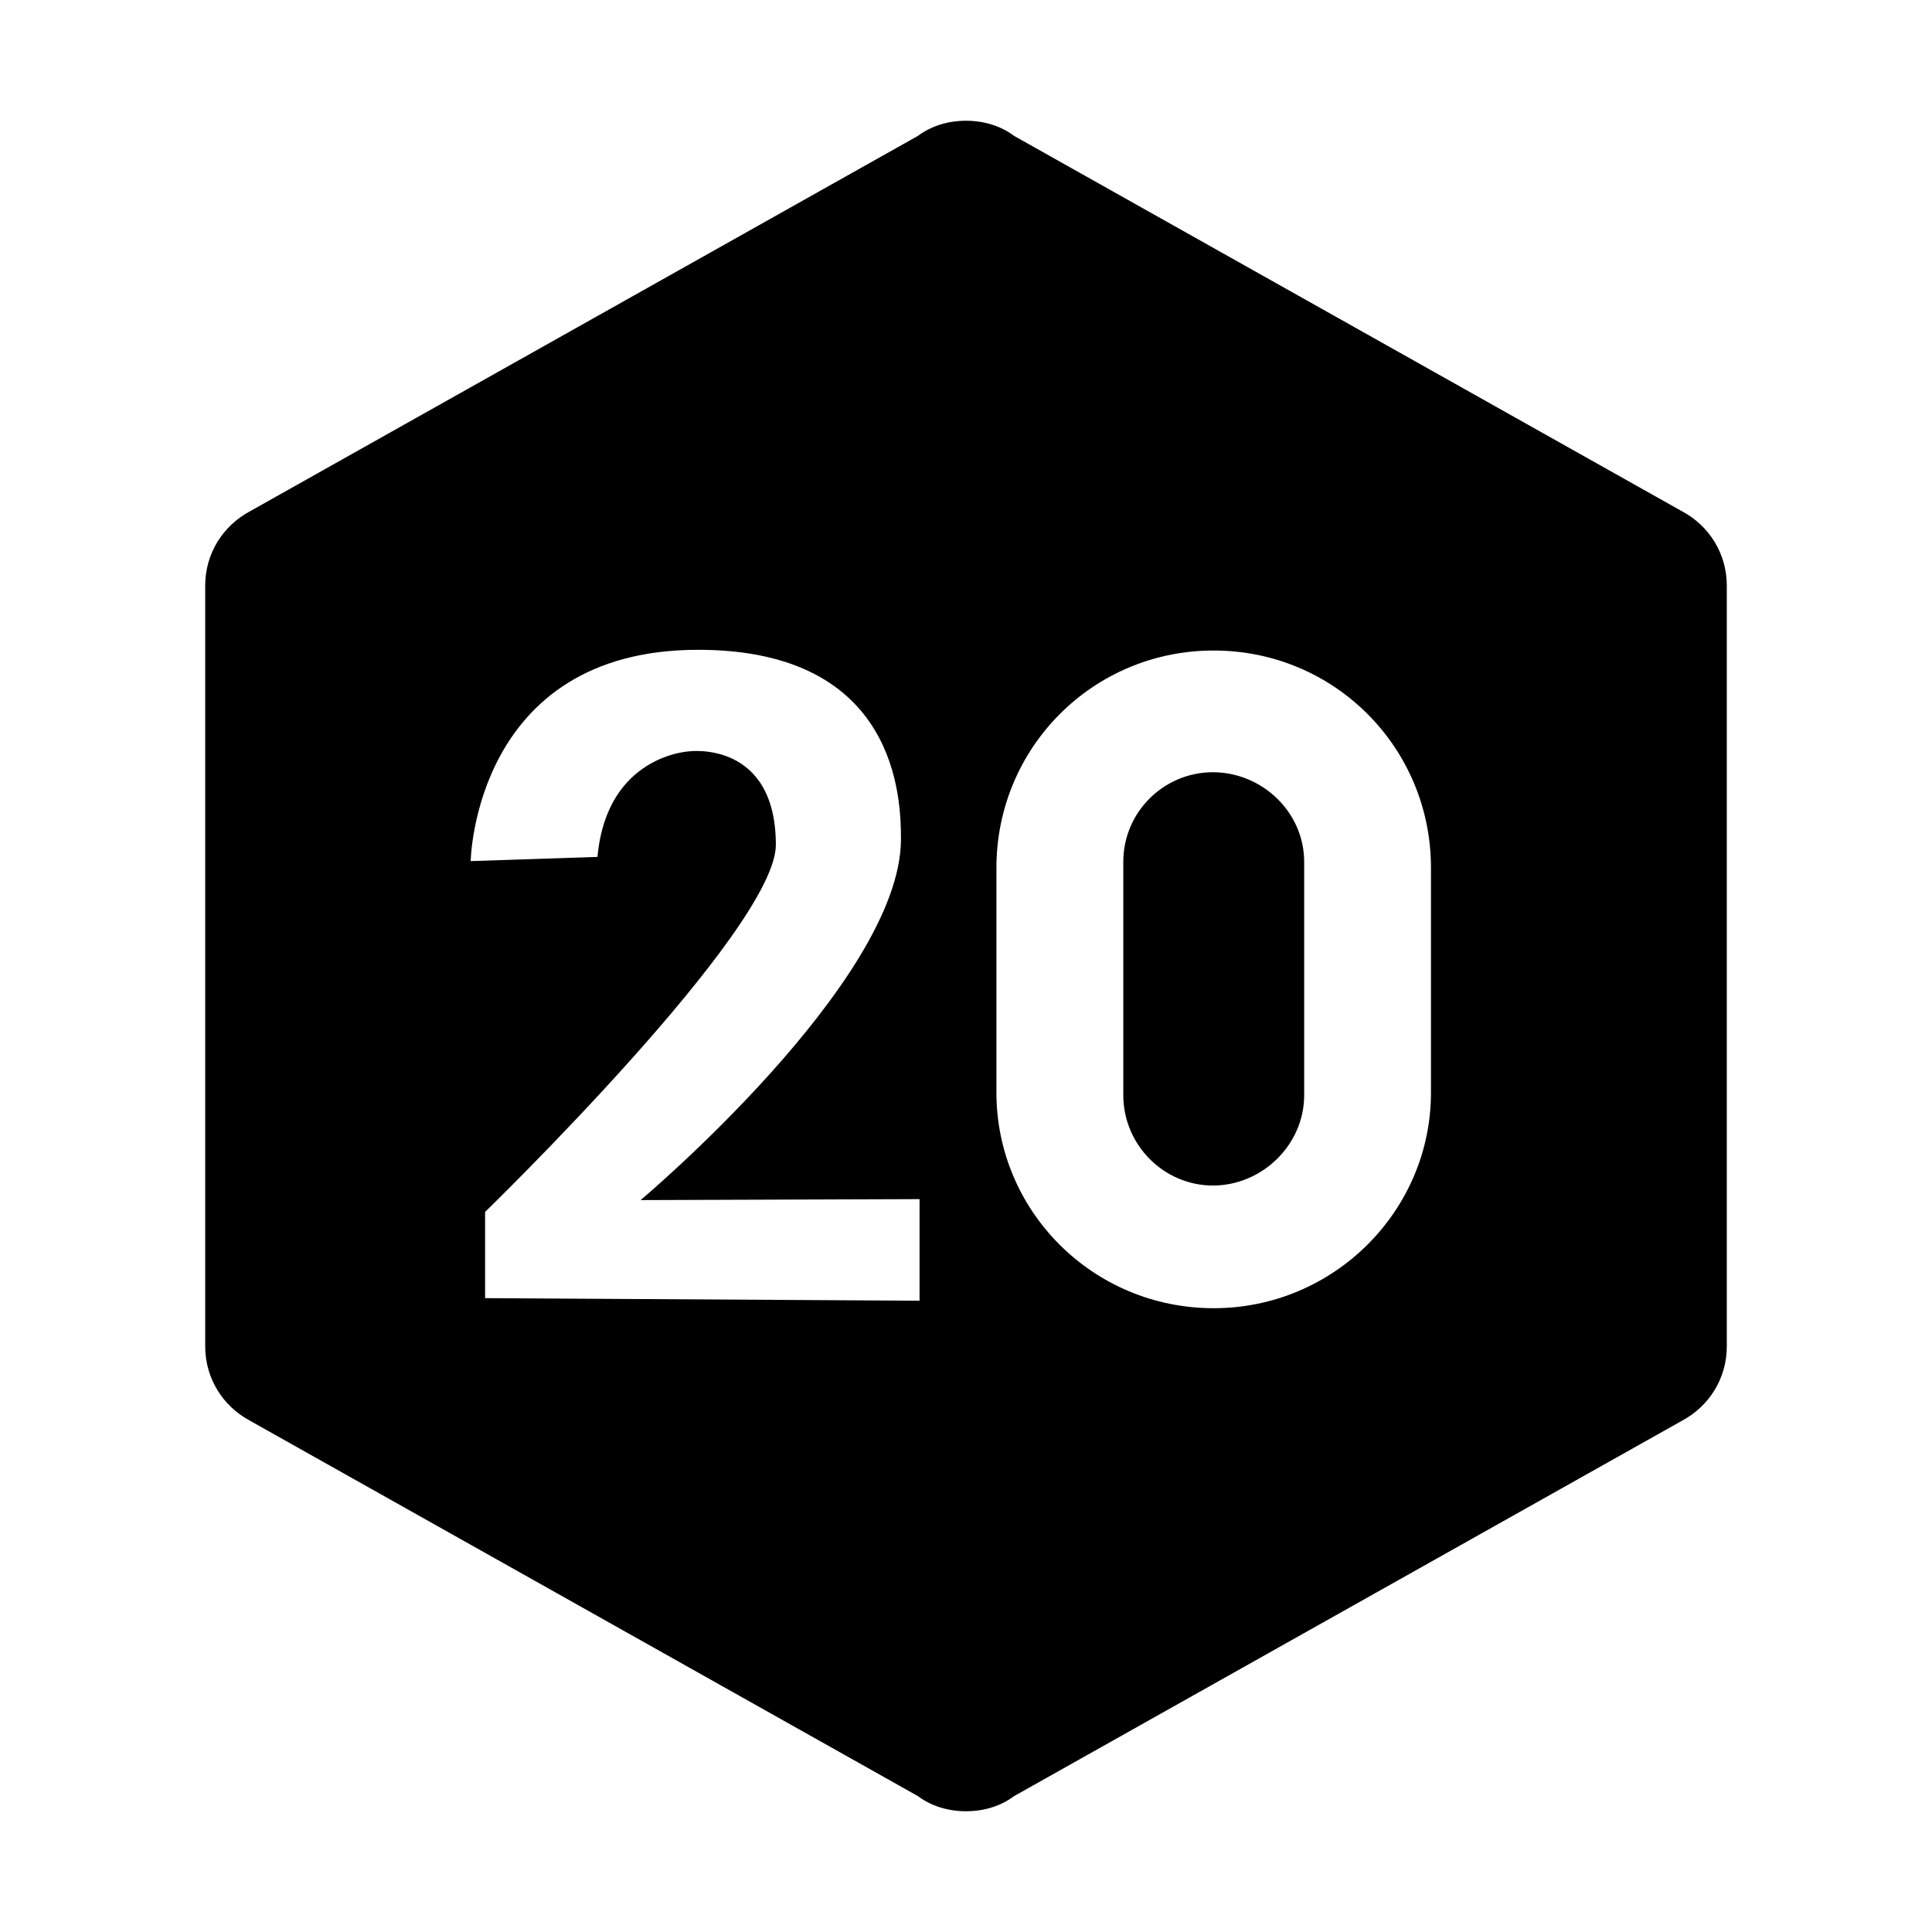 <?xml version="1.0" encoding="UTF-8"?>
<!-- Created with Inkscape (http://www.inkscape.org/) -->
<svg id="svg1" width="24" height="24" version="1.1" viewBox="0 0 24 24" xml:space="preserve" xmlns="http://www.w3.org/2000/svg"><g id="layer1"><path id="path1" d="m20.894 6.351-8.295-4.662c-0.168-0.126-0.378-0.189-0.599-0.189-0.221 0-0.431 0.063-0.599 0.189l-8.295 4.662c-0.336 0.179-0.557 0.525-0.557 0.924v9.45c0 0.399 0.221 0.745 0.557 0.924l8.295 4.662c0.168 0.126 0.378 0.189 0.599 0.189 0.221 0 0.431-0.063 0.599-0.189l8.295-4.662c0.336-0.179 0.557-0.525 0.557-0.924v-9.45c0-0.399-0.221-0.746-0.557-0.924m-9.471 9.807-5.397-0.032v-1.071s3.602-3.497 3.612-4.557c0-1.302-1.071-1.165-1.071-1.165s-1.029 0.042-1.145 1.312l-1.575 0.052s0.042-2.625 2.825-2.625c2.489 0 2.52 1.869 2.52 2.352 0 1.764-3.234 4.484-3.234 4.484l3.465-0.012v1.26m6.353-2.583c0 1.47-1.208 2.678-2.699 2.678-1.502 0-2.699-1.208-2.699-2.678v-2.793c0-1.491 1.197-2.699 2.699-2.699 1.502 0 2.699 1.208 2.699 2.699v2.793m-1.575-2.867v2.898c0 0.62-0.525 1.123-1.134 1.123s-1.113-0.504-1.113-1.123v-2.898c0-0.619 0.504-1.113 1.113-1.113s1.134 0.494 1.134 1.113z" stroke-width=".265"/></g></svg>
